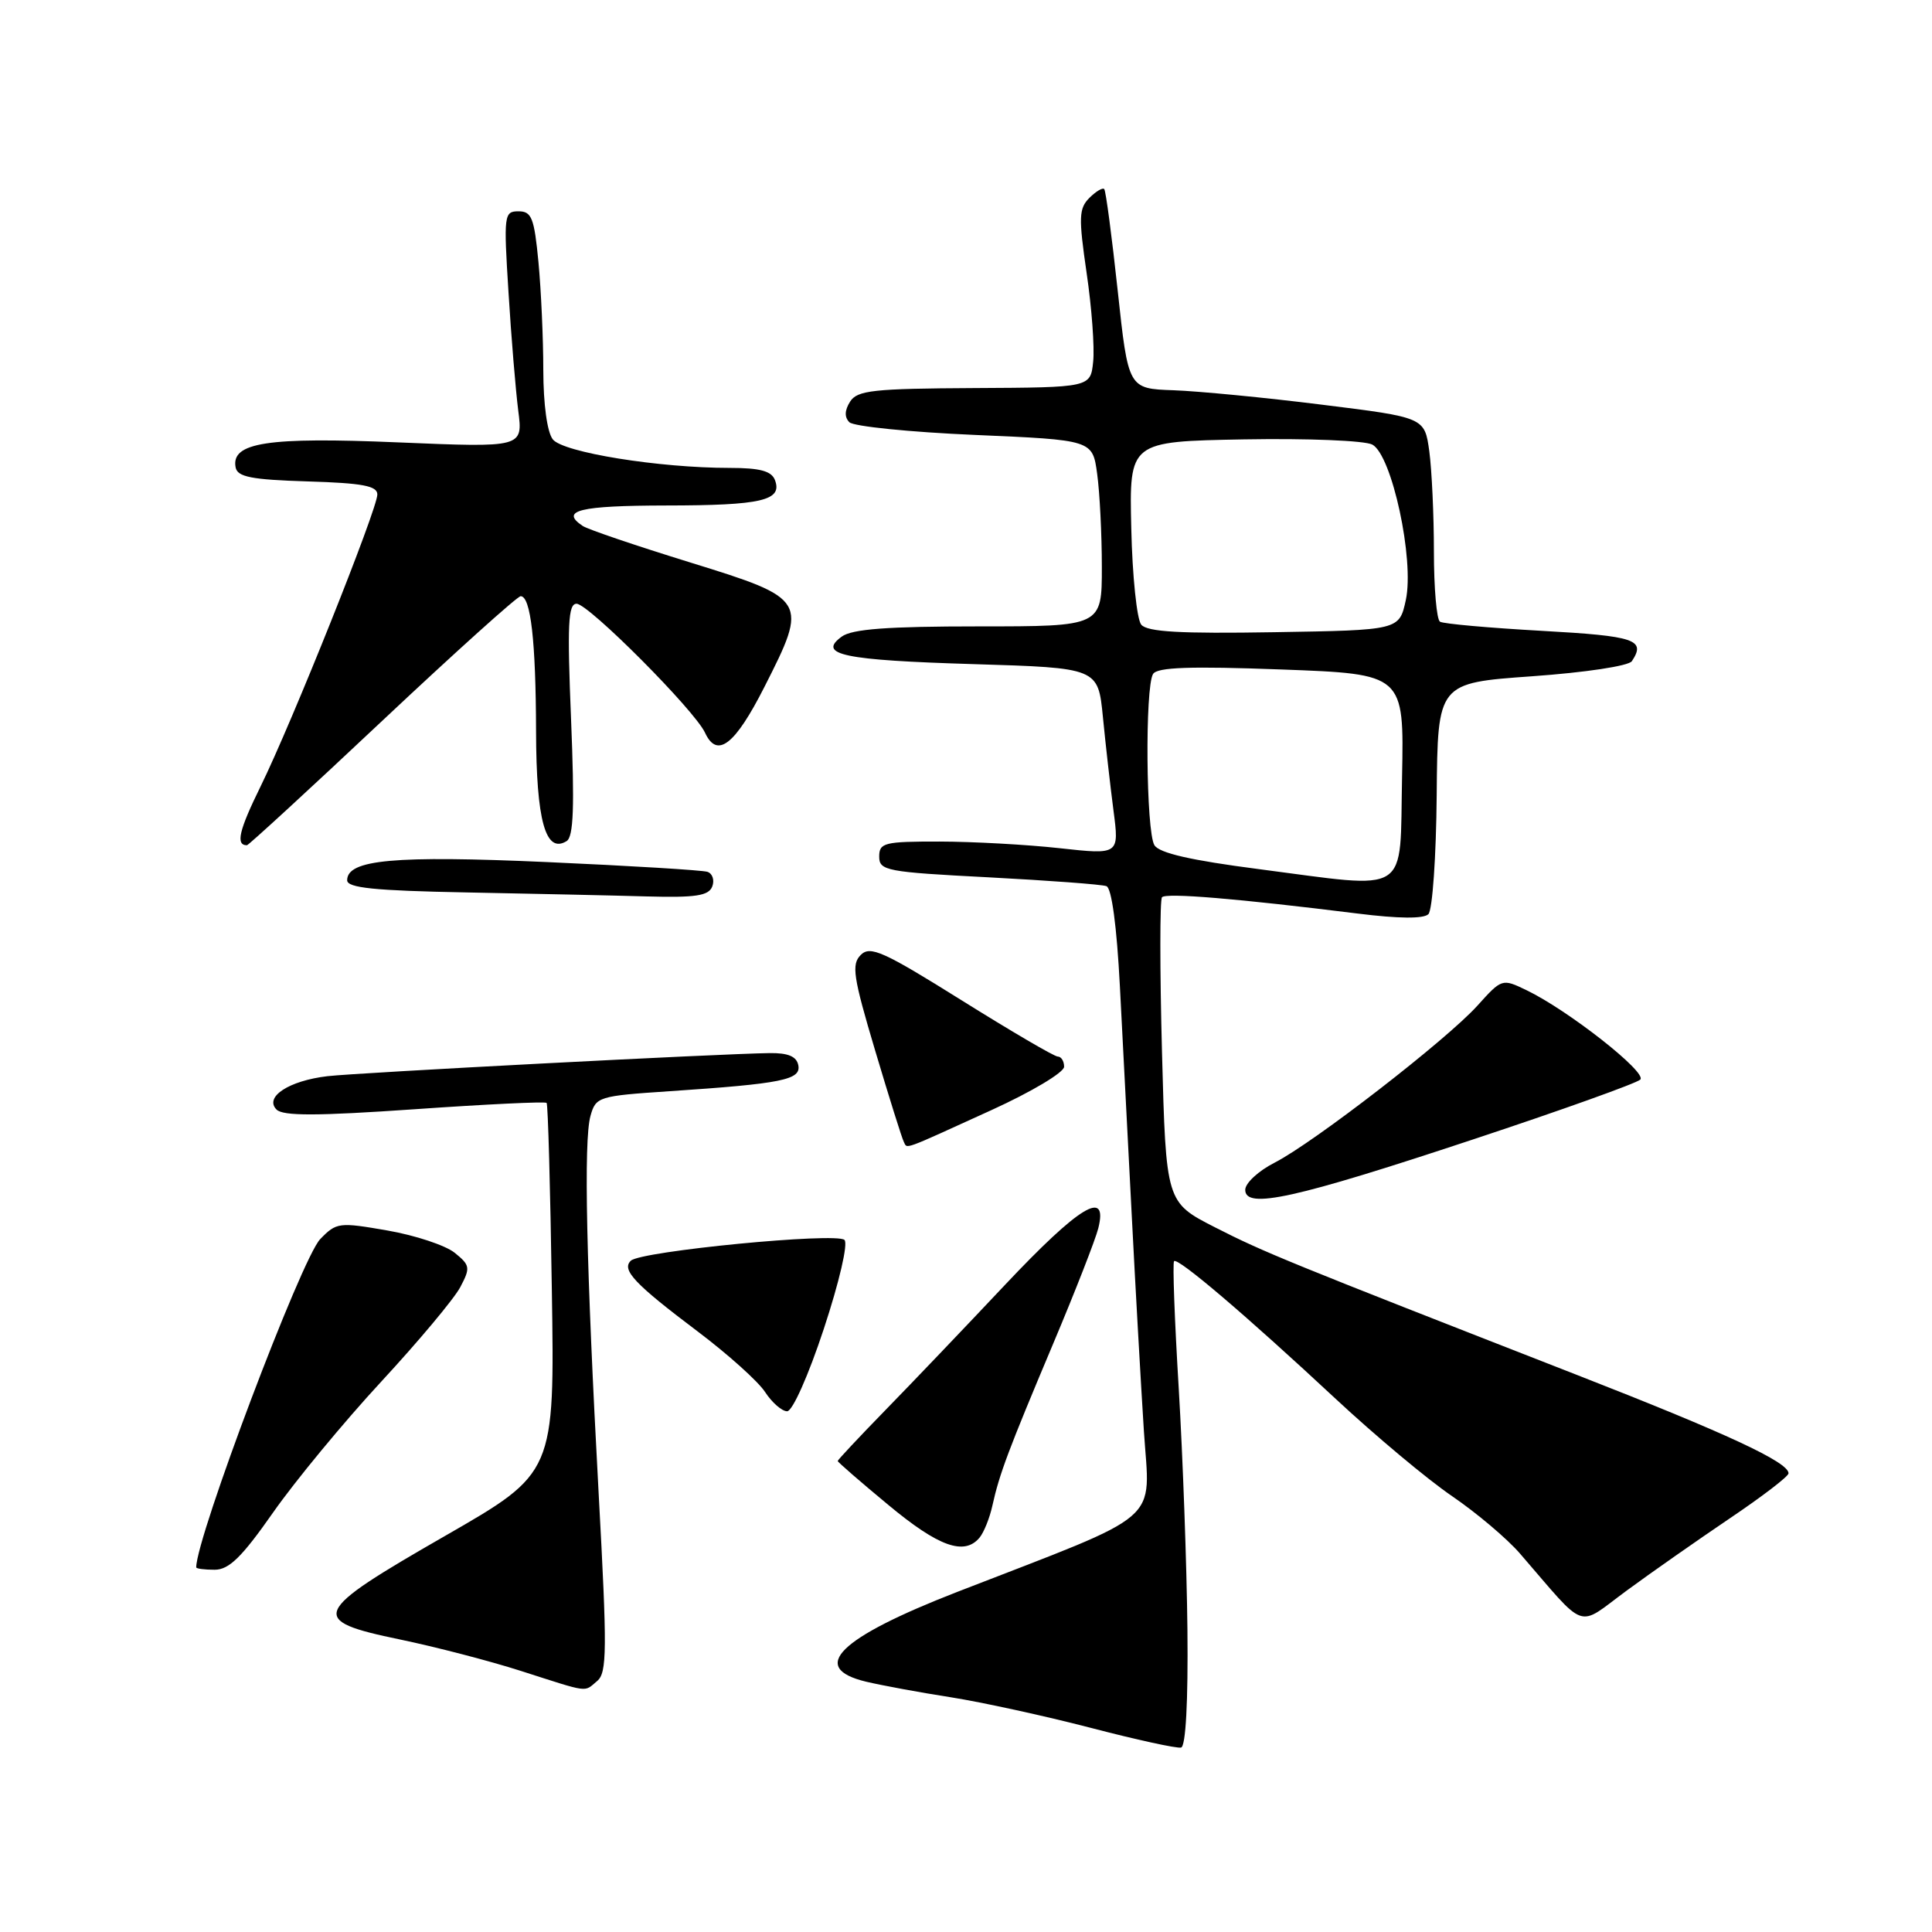 <?xml version="1.0" encoding="UTF-8" standalone="no"?>
<!DOCTYPE svg PUBLIC "-//W3C//DTD SVG 1.1//EN" "http://www.w3.org/Graphics/SVG/1.1/DTD/svg11.dtd" >
<svg xmlns="http://www.w3.org/2000/svg" xmlns:xlink="http://www.w3.org/1999/xlink" version="1.1" viewBox="0 0 256 256">
 <g >
 <path fill="currentColor"
d=" M 157.34 215.91 C 157.25 207.43 156.73 193.07 156.19 184.00 C 155.64 174.93 155.36 167.32 155.57 167.11 C 156.07 166.59 165.14 174.32 176.99 185.36 C 182.22 190.23 189.16 196.04 192.41 198.25 C 195.66 200.47 199.71 203.89 201.41 205.86 C 210.42 216.27 208.82 215.71 215.52 210.78 C 218.81 208.36 224.99 204.04 229.25 201.16 C 233.51 198.29 237.00 195.62 236.99 195.22 C 236.98 193.73 228.76 189.92 208.94 182.18 C 170.51 167.17 167.49 165.94 161.00 162.63 C 154.50 159.31 154.50 159.31 153.97 139.41 C 153.68 128.46 153.68 119.22 153.97 118.89 C 154.50 118.28 163.92 119.06 179.90 121.05 C 185.34 121.73 188.64 121.76 189.27 121.13 C 189.81 120.59 190.30 113.48 190.37 105.33 C 190.50 90.50 190.50 90.50 203.00 89.61 C 210.07 89.11 215.82 88.24 216.23 87.61 C 218.12 84.76 216.70 84.28 204.31 83.59 C 197.33 83.20 191.25 82.66 190.81 82.38 C 190.36 82.11 190.00 77.92 190.00 73.08 C 190.00 68.24 189.72 62.26 189.39 59.80 C 188.77 55.31 188.77 55.31 175.14 53.62 C 167.64 52.68 158.80 51.83 155.50 51.71 C 149.50 51.50 149.50 51.50 148.10 38.50 C 147.33 31.35 146.53 25.30 146.32 25.06 C 146.12 24.82 145.24 25.34 144.36 26.21 C 142.95 27.62 142.91 28.79 143.98 36.15 C 144.66 40.74 145.05 46.04 144.85 47.92 C 144.50 51.34 144.50 51.34 129.11 51.42 C 115.70 51.49 113.59 51.72 112.64 53.22 C 111.91 54.38 111.88 55.28 112.55 55.95 C 113.10 56.50 120.58 57.26 129.16 57.63 C 144.77 58.30 144.77 58.30 145.38 62.79 C 145.72 65.26 146.00 70.82 146.00 75.14 C 146.00 83.00 146.00 83.00 129.69 83.00 C 117.59 83.00 112.91 83.35 111.54 84.35 C 108.25 86.75 111.73 87.48 129.00 88.00 C 145.50 88.50 145.50 88.50 146.14 95.00 C 146.49 98.58 147.12 104.15 147.54 107.38 C 148.31 113.26 148.31 113.26 140.40 112.39 C 136.06 111.91 128.90 111.52 124.50 111.51 C 117.16 111.50 116.50 111.67 116.50 113.50 C 116.50 115.37 117.42 115.55 131.00 116.25 C 138.97 116.67 146.00 117.19 146.61 117.42 C 147.30 117.67 147.98 122.74 148.39 130.67 C 148.75 137.72 149.46 151.38 149.96 161.00 C 150.45 170.62 151.18 183.49 151.57 189.60 C 152.37 202.07 154.59 200.16 126.83 210.94 C 111.12 217.05 107.12 220.99 114.75 222.83 C 116.81 223.32 121.88 224.26 126.00 224.90 C 130.12 225.55 138.45 227.37 144.50 228.94 C 150.55 230.52 155.95 231.70 156.50 231.56 C 157.12 231.41 157.44 225.48 157.34 215.91 Z  M 79.12 222.75 C 80.44 221.65 80.46 218.72 79.33 198.00 C 77.68 167.64 77.32 151.16 78.24 147.87 C 78.95 145.32 79.29 145.22 88.74 144.59 C 103.65 143.59 106.16 143.08 105.78 141.15 C 105.55 139.98 104.43 139.51 101.98 139.54 C 95.30 139.63 47.47 142.13 43.39 142.60 C 38.29 143.20 34.99 145.35 36.64 147.02 C 37.50 147.89 41.97 147.88 54.94 146.98 C 64.38 146.32 72.25 145.94 72.43 146.14 C 72.61 146.34 72.92 157.45 73.12 170.83 C 73.50 195.17 73.50 195.17 59.00 203.50 C 41.18 213.73 40.75 214.70 53.00 217.24 C 57.67 218.21 64.88 220.08 69.00 221.40 C 78.24 224.36 77.33 224.24 79.12 222.75 Z  M 36.19 200.41 C 39.11 196.24 45.55 188.44 50.50 183.09 C 55.45 177.74 60.16 172.11 60.98 170.57 C 62.35 167.98 62.30 167.66 60.25 166.00 C 59.03 165.02 55.03 163.69 51.35 163.05 C 44.92 161.93 44.58 161.97 42.43 164.19 C 39.95 166.75 26.00 203.69 26.00 207.68 C 26.00 207.86 27.10 208.00 28.44 208.00 C 30.34 208.00 32.04 206.34 36.19 200.41 Z  M 129.80 203.74 C 130.37 203.05 131.14 201.14 131.50 199.49 C 132.43 195.29 133.58 192.22 139.57 178.00 C 142.47 171.12 145.15 164.26 145.53 162.75 C 146.85 157.47 143.04 159.78 133.17 170.25 C 127.86 175.89 120.70 183.39 117.25 186.92 C 113.81 190.45 111.00 193.45 111.00 193.59 C 111.00 193.73 114.02 196.36 117.72 199.42 C 124.37 204.95 127.78 206.17 129.80 203.74 Z  M 109.16 176.08 C 111.21 169.87 112.39 164.79 111.90 164.30 C 110.86 163.26 84.92 165.78 83.59 167.05 C 82.32 168.26 84.10 170.14 92.48 176.45 C 96.44 179.44 100.45 183.03 101.37 184.44 C 102.29 185.85 103.61 187.00 104.30 187.00 C 105.01 187.00 107.12 182.26 109.16 176.08 Z  M 195.16 150.99 C 206.88 147.11 216.87 143.53 217.35 143.05 C 218.29 142.11 207.78 133.85 202.26 131.20 C 199.04 129.65 199.00 129.66 195.76 133.26 C 191.67 137.79 174.08 151.41 168.89 154.06 C 166.75 155.15 165.00 156.77 165.00 157.66 C 165.00 160.27 171.58 158.81 195.16 150.99 Z  M 131.36 147.10 C 136.66 144.69 141.00 142.10 141.00 141.35 C 141.00 140.61 140.62 140.00 140.16 140.00 C 139.70 140.00 133.97 136.64 127.41 132.54 C 117.05 126.06 115.31 125.28 114.06 126.53 C 112.80 127.78 113.04 129.41 115.97 139.23 C 117.82 145.43 119.52 150.86 119.76 151.30 C 120.26 152.25 119.31 152.59 131.36 147.10 Z  M 94.38 117.46 C 94.70 116.62 94.41 115.74 93.73 115.52 C 93.05 115.30 83.50 114.72 72.50 114.23 C 52.25 113.33 46.00 113.90 46.00 116.64 C 46.00 117.65 49.61 118.02 61.75 118.25 C 70.41 118.42 81.16 118.65 85.64 118.78 C 92.19 118.96 93.90 118.70 94.38 117.46 Z  M 50.66 95.50 C 60.32 86.42 68.56 79.00 68.99 79.00 C 70.32 79.00 71.00 84.91 71.03 96.88 C 71.06 108.75 72.29 113.17 75.08 111.45 C 76.00 110.88 76.14 106.90 75.67 95.35 C 75.15 82.73 75.28 80.00 76.40 80.00 C 77.98 80.00 92.05 94.12 93.42 97.09 C 95.02 100.55 97.38 98.73 101.29 91.02 C 107.12 79.54 107.01 79.34 91.46 74.53 C 84.28 72.31 77.87 70.14 77.21 69.69 C 74.15 67.64 76.78 67.00 88.25 66.98 C 100.95 66.97 103.72 66.32 102.68 63.60 C 102.22 62.41 100.69 62.00 96.69 62.00 C 87.29 62.00 74.61 59.95 73.25 58.22 C 72.50 57.26 72.00 53.58 71.99 49.06 C 71.99 44.90 71.70 38.46 71.35 34.75 C 70.79 28.88 70.45 28.00 68.71 28.00 C 66.79 28.00 66.73 28.44 67.38 38.75 C 67.74 44.66 68.33 51.71 68.67 54.41 C 69.30 59.31 69.30 59.31 52.79 58.62 C 35.44 57.88 30.59 58.63 31.22 61.93 C 31.46 63.20 33.31 63.56 40.76 63.79 C 48.03 64.01 50.00 64.38 50.00 65.52 C 50.00 67.46 38.68 95.76 34.53 104.20 C 31.66 110.04 31.20 112.00 32.72 112.00 C 32.93 112.00 41.01 104.58 50.66 95.50 Z  M 166.71 115.15 C 157.82 114.00 153.62 113.04 152.97 112.00 C 151.85 110.21 151.70 91.02 152.79 89.30 C 153.36 88.41 157.70 88.26 169.80 88.71 C 186.05 89.31 186.05 89.31 185.78 102.91 C 185.45 118.89 187.15 117.80 166.71 115.15 Z  M 151.22 82.77 C 150.64 82.07 150.04 76.32 149.90 70.00 C 149.63 58.50 149.63 58.50 164.83 58.22 C 173.29 58.07 180.83 58.38 181.84 58.91 C 184.44 60.31 187.43 74.16 186.28 79.50 C 185.41 83.50 185.41 83.50 168.85 83.77 C 156.35 83.98 152.02 83.73 151.22 82.77 Z "/>
</g>
</svg>